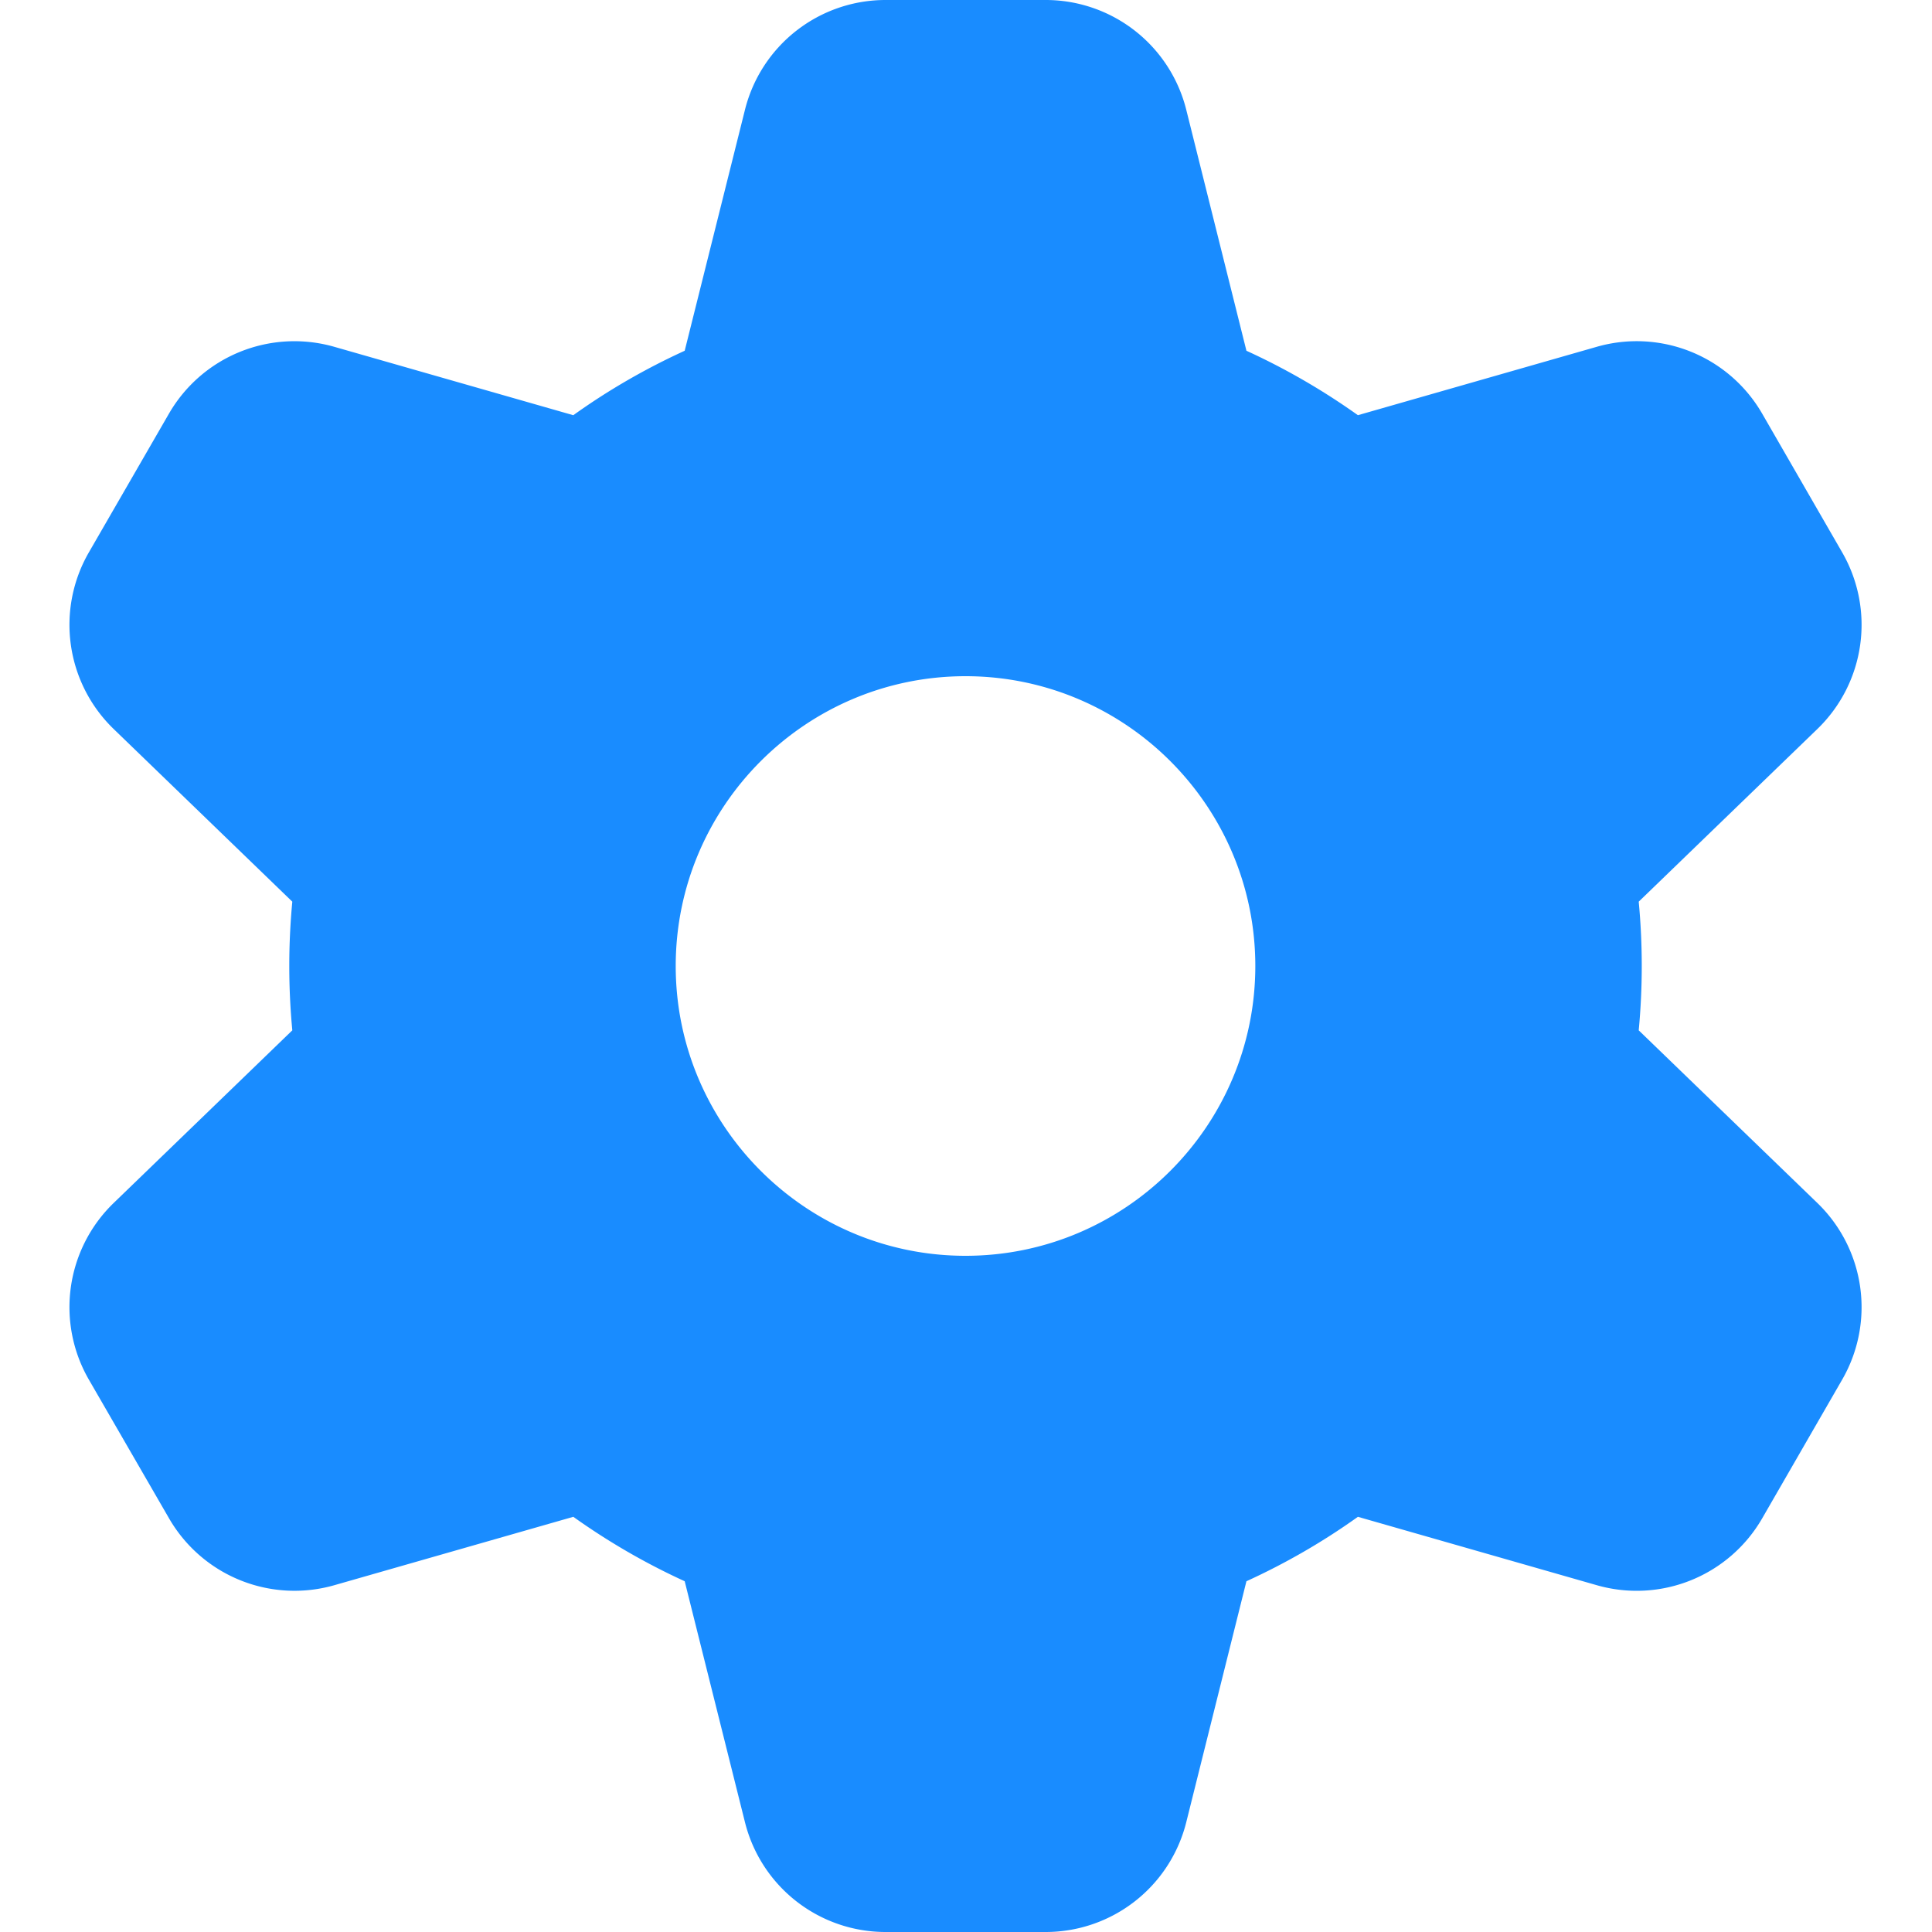 <svg xmlns="http://www.w3.org/2000/svg" width="20" height="20" viewBox="0 0 20 20">
    <path fill="#198CFF" fill-rule="evenodd" d="M5.935 4.298c.36-.258.746-.481 1.153-.667l.624-2.495A1.5 1.5 0 0 1 9.167 0h1.658a1.5 1.5 0 0 1 1.455 1.136l.623 2.495c.407.186.793.41 1.154.667l2.473-.708a1.5 1.5 0 0 1 1.712.692l.828 1.436a1.5 1.5 0 0 1-.256 1.828l-1.85 1.788a7.087 7.087 0 0 1 0 1.332l1.85 1.788a1.5 1.5 0 0 1 .256 1.828l-.828 1.436a1.5 1.5 0 0 1-1.712.692l-2.473-.708c-.361.258-.747.481-1.154.667l-.623 2.495A1.5 1.5 0 0 1 10.825 20H9.167a1.5 1.5 0 0 1-1.455-1.136l-.624-2.495a6.993 6.993 0 0 1-1.153-.667l-2.474.708a1.5 1.5 0 0 1-1.711-.692L.92 14.282a1.5 1.5 0 0 1 .256-1.828l1.85-1.788a7.087 7.087 0 0 1 0-1.332l-1.85-1.788a1.5 1.5 0 0 1-.256-1.828l.829-1.436A1.5 1.5 0 0 1 3.46 3.59l2.474.708zM9.995 13c1.655 0 3-1.346 3-3s-1.345-3-3-3c-1.654 0-3 1.346-3 3s1.346 3 3 3z"/>
</svg>
